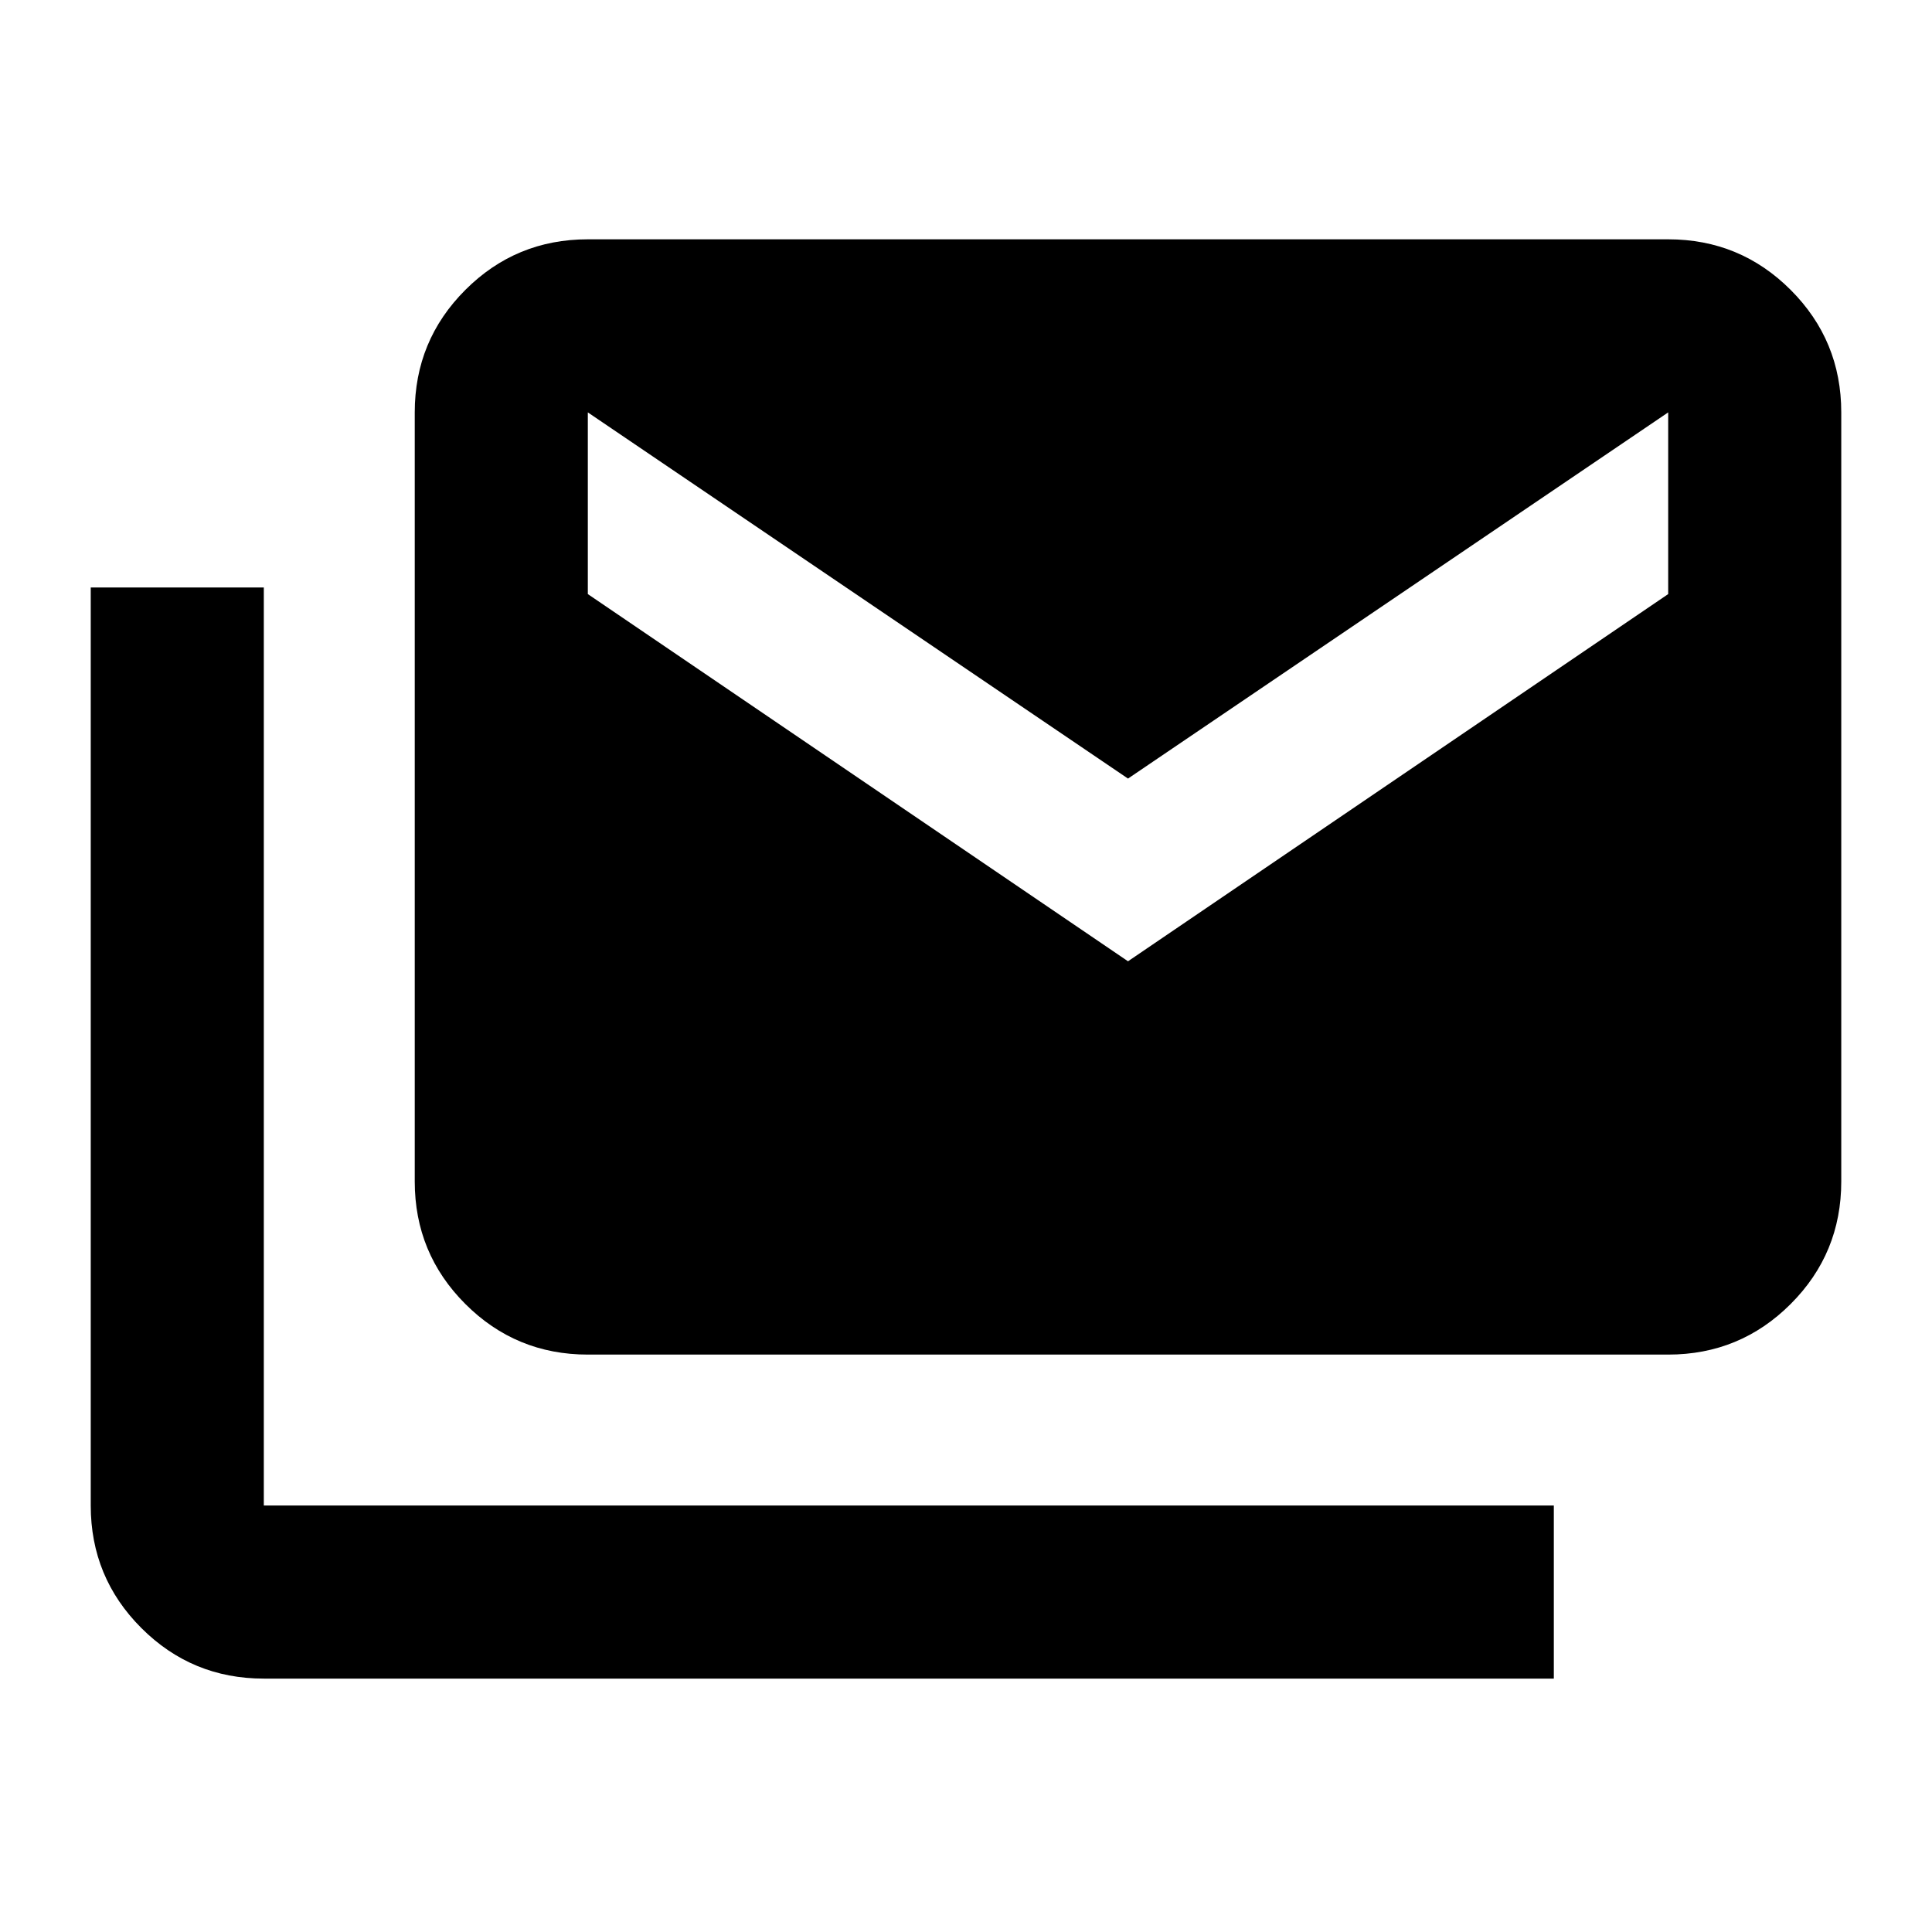 <svg xmlns="http://www.w3.org/2000/svg" height="24" viewBox="0 -960 960 960" width="24"><path d="M131.087-125.913q-35.72 0-60.86-25.14t-25.14-60.86v-456.174h86v456.174h641v86h-641Zm161-161q-35.72 0-60.86-25.14t-25.14-60.86v-382.174q0-35.72 25.14-60.86t60.86-25.14h536.826q35.72 0 60.86 25.14t25.14 60.86v382.174q0 35.72-25.14 60.86t-60.86 25.14H292.087ZM560.5-482.348l268.413-182.456v-90.283L560.5-573.131 292.087-755.087v90.283L560.5-482.348Z"/></svg>
